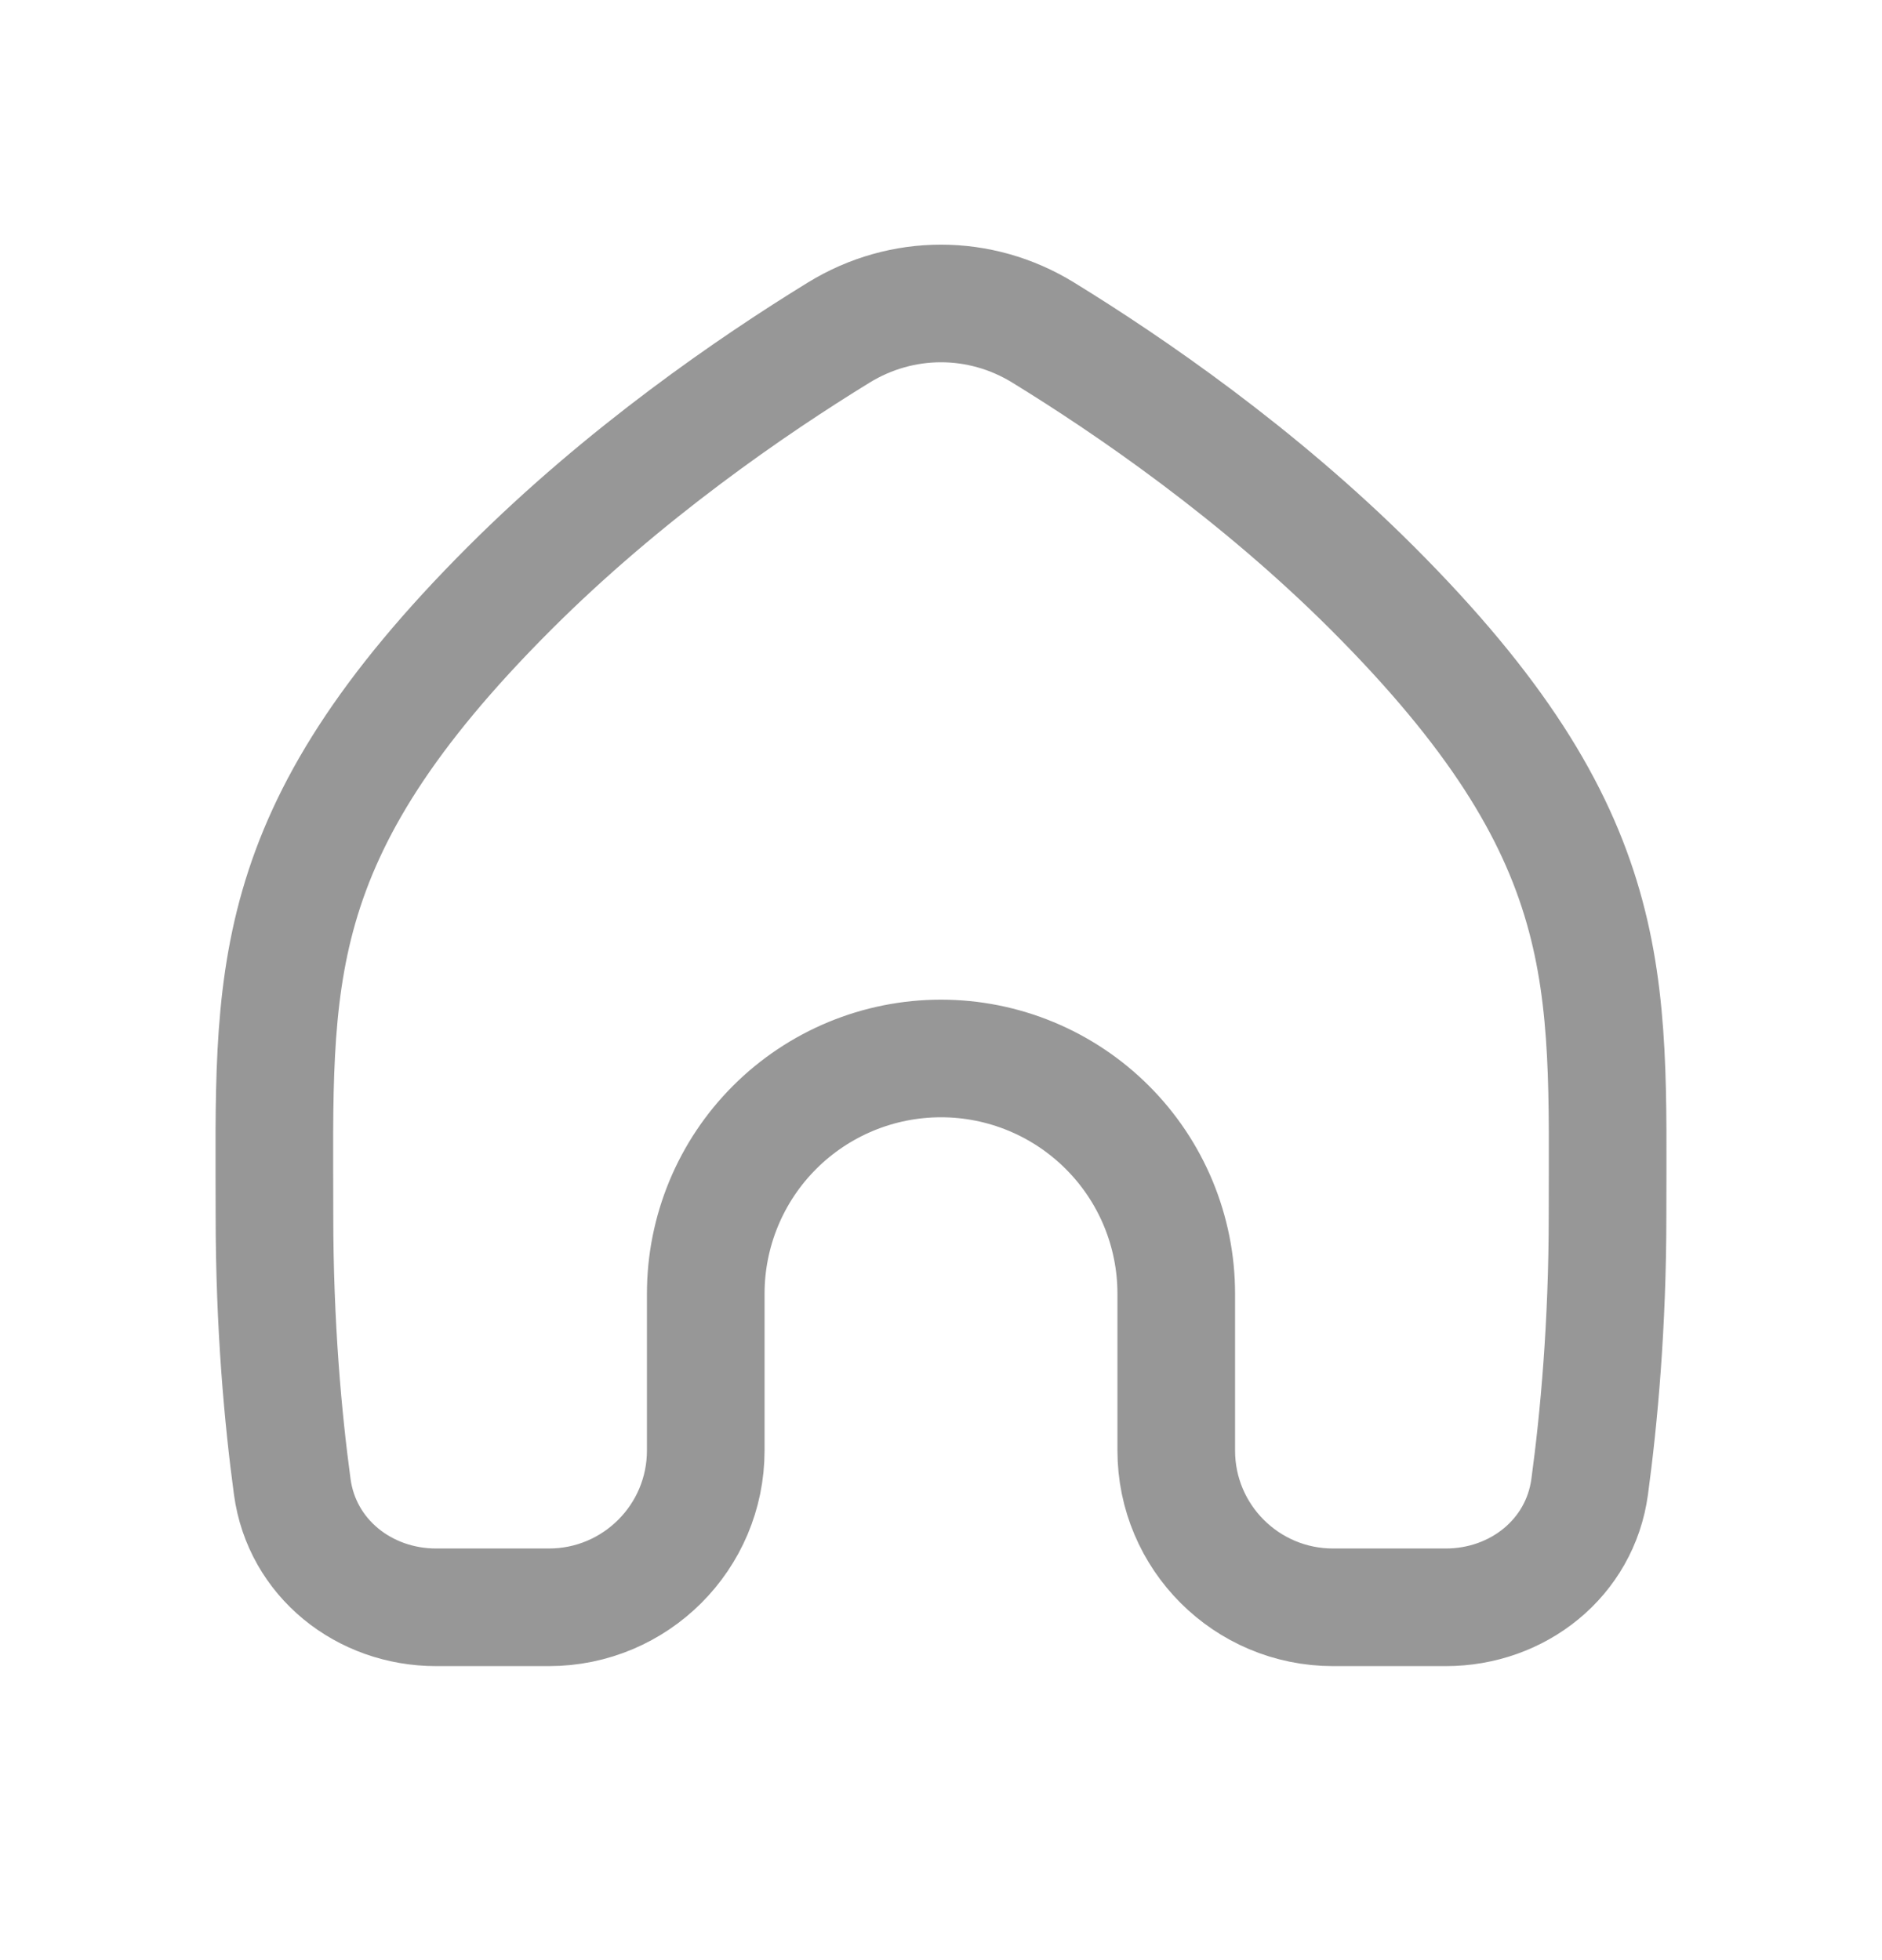 <svg width="24" height="25" viewBox="0 0 24 25" fill="none" xmlns="http://www.w3.org/2000/svg">
<path d="M6.5 7.5C7.961 6.039 9.593 4.919 10.697 4.241C11.502 3.747 12.498 3.747 13.302 4.241C14.406 4.919 16.038 6.039 17.5 7.5C20.668 10.668 20.5 12.5 20.5 15.5C20.5 16.91 20.389 18.099 20.272 18.963C20.149 19.872 19.356 20.5 18.438 20.5H17C15.895 20.5 15 19.605 15 18.5V16.5C15 15.704 14.684 14.941 14.121 14.379C13.558 13.816 12.795 13.5 12 13.5C11.204 13.5 10.441 13.816 9.878 14.379C9.316 14.941 9 15.704 9 16.5V18.5C9 19.605 8.104 20.5 7 20.5H5.561C4.643 20.5 3.85 19.872 3.727 18.963C3.61 18.099 3.5 16.91 3.5 15.5C3.5 12.5 3.331 10.668 6.5 7.5Z" stroke="#979797" stroke-width="1.5" stroke-linecap="round" stroke-linejoin="round"/>
</svg>
